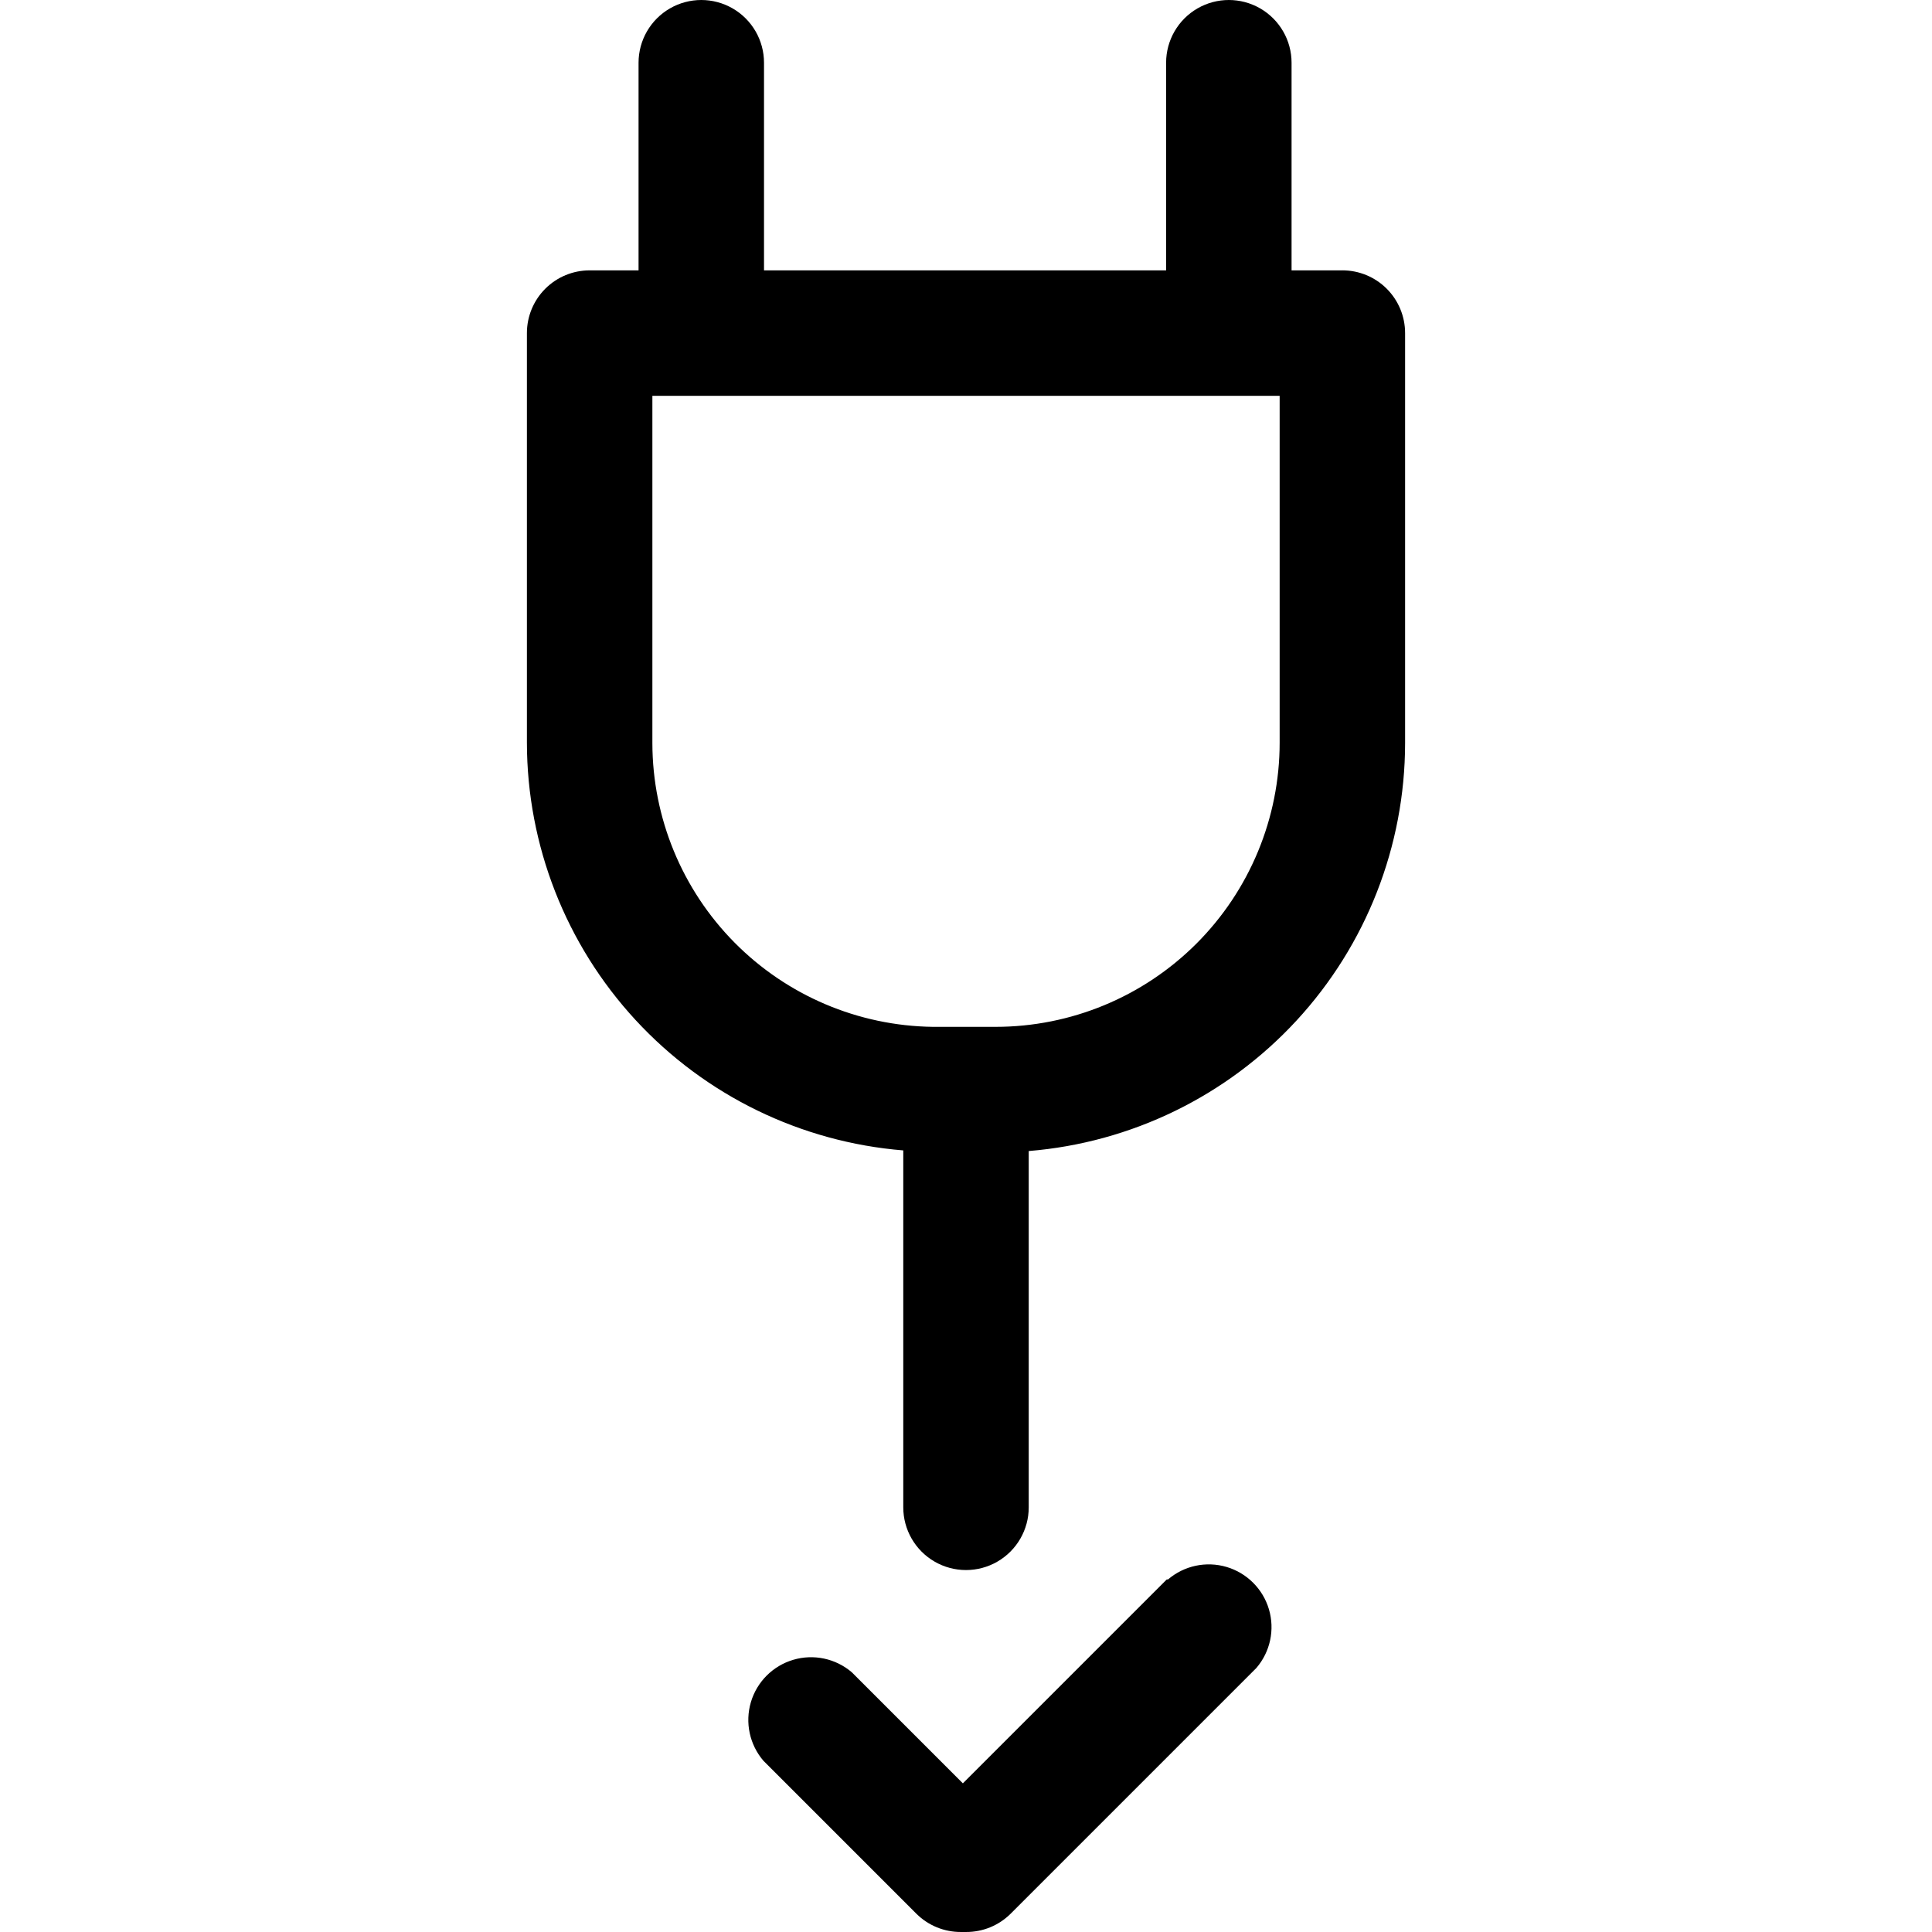 <svg x="0" y="0"  viewBox="0 0 539 539" xmlns="http://www.w3.org/2000/svg" version="1.1">
   <path  d="m374.504,75.427l-14.176,0l0,-57.926c0,-6.25 -3.336,-12.027 -8.75,-15.156c-5.414,-3.125 -12.086,-3.125 -17.5,0c-5.414,3.129 -8.75,8.906 -8.75,15.156l0,57.926l-112.18,0l0,-57.926c0,-6.25 -3.332,-12.027 -8.75,-15.156c-5.414,-3.125 -12.082,-3.125 -17.5,0c-5.414,3.129 -8.75,8.906 -8.75,15.156l0,57.926l-13.648,0c-4.641,0 -9.094,1.844 -12.375,5.125s-5.125,7.734 -5.125,12.375l0,114.27c0.039,28.68 10.855,56.293 30.305,77.363c19.453,21.074 46.113,34.062 74.695,36.387l0,99.578c0,6.25 3.336,12.027 8.75,15.152c5.414,3.129 12.086,3.129 17.5,0c5.414,-3.125 8.75,-8.902 8.75,-15.152l0,-99.402c28.582,-2.328 55.242,-15.316 74.695,-36.387c19.449,-21.07 30.266,-48.688 30.305,-77.363l0,-114.45c0,-4.641 -1.844,-9.094 -5.125,-12.375s-7.734,-5.125 -12.375,-5.125l0.004,0.004zm-17.5,131.77c0,21.027 -8.352,41.191 -23.219,56.059c-14.867,14.867 -35.031,23.219 -56.055,23.219l-17.5,0c-20.812,-0.277 -40.684,-8.727 -55.32,-23.527c-14.633,-14.797 -22.863,-34.758 -22.906,-55.574l0,-96.949l175,0l0,96.772z"/>
   <path  d="m325.504,440.652l-56.875,56.875l-30.977,-30.977c-4.504,-3.859 -10.656,-5.172 -16.344,-3.488c-5.688,1.68 -10.137,6.129 -11.82,11.816c-1.68,5.688 -0.367,11.84 3.492,16.348l42.699,42.699c3.301,3.277 7.773,5.102 12.426,5.074l1.398,0c4.652,0.027 9.121,-1.797 12.426,-5.074l68.602,-68.602l-0.004,0c3.859,-4.504 5.172,-10.656 3.492,-16.344c-1.684,-5.688 -6.133,-10.137 -11.82,-11.82c-5.688,-1.68 -11.84,-0.367 -16.344,3.492l-0.352,0.001z"/>
</svg>